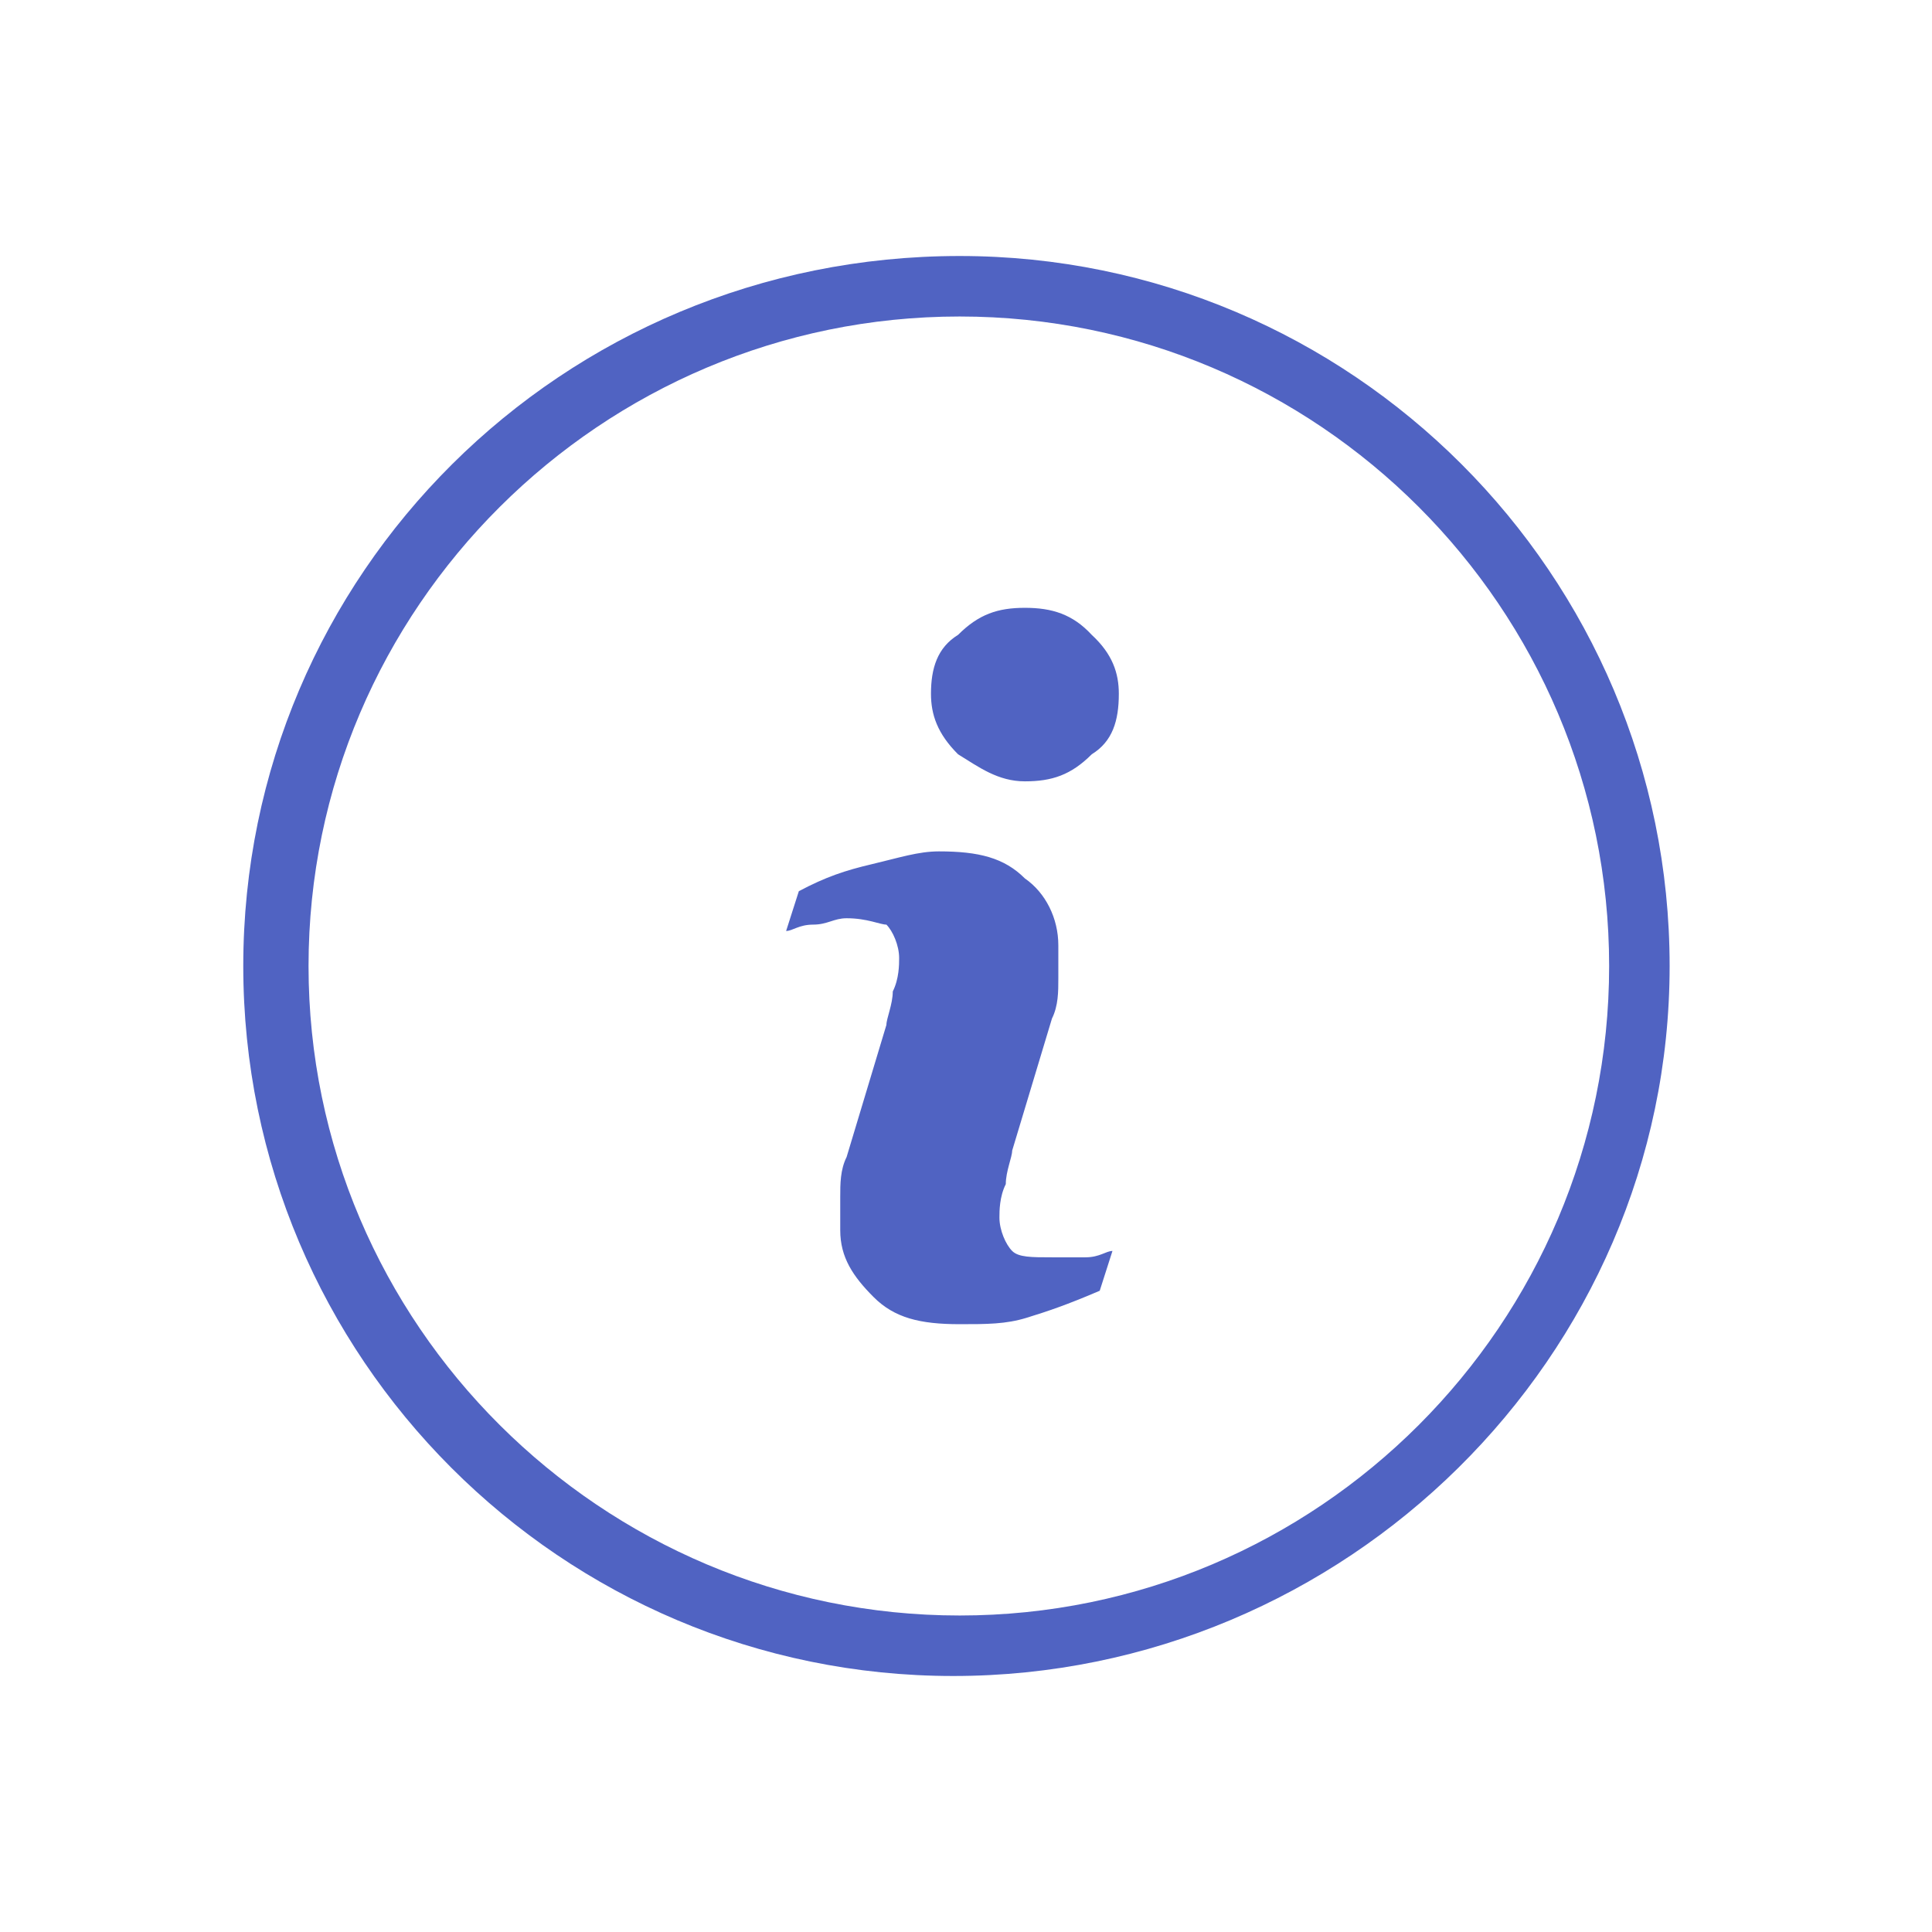 <?xml version="1.0" standalone="no"?><!DOCTYPE svg PUBLIC "-//W3C//DTD SVG 1.1//EN" "http://www.w3.org/Graphics/SVG/1.1/DTD/svg11.dtd"><svg t="1622431856991" class="icon" viewBox="0 0 1024 1024" version="1.1" xmlns="http://www.w3.org/2000/svg" p-id="2891" xmlns:xlink="http://www.w3.org/1999/xlink" width="200" height="200"><defs><style type="text/css"></style></defs><path d="M543.219 322.156c-14.344 0-24.469 3.375-35.438 14.344-10.969 6.75-14.344 17.719-14.344 31.219 0 10.969 3.375 21.094 14.344 32.062 10.969 6.75 21.094 14.344 35.438 14.344s24.469-3.375 35.438-14.344c10.969-6.75 14.344-17.719 14.344-32.062 0-10.969-3.375-21.094-14.344-31.219-10.125-10.969-21.094-14.344-35.438-14.344z m14.344 344.25c-10.969 0-17.719 0-21.094-3.375s-6.75-10.969-6.75-17.719c0-3.375 0-10.969 3.375-17.719 0-6.75 3.375-14.344 3.375-17.719l21.094-70.031c3.375-6.75 3.375-14.344 3.375-21.094v-17.719c0-14.344-6.75-27.844-17.719-35.438-10.969-10.969-24.469-14.344-45.562-14.344-10.969 0-21.094 3.375-35.438 6.75s-24.469 6.75-38.812 14.344l-6.75 21.094c3.375 0 6.75-3.375 14.344-3.375s10.969-3.375 17.719-3.375c10.969 0 17.719 3.375 21.094 3.375 3.375 3.375 6.75 10.969 6.75 17.719 0 3.375 0 10.969-3.375 17.719 0 6.75-3.375 14.344-3.375 17.719l-21.094 70.031c-3.375 6.75-3.375 14.344-3.375 21.094v17.719c0 14.344 6.75 24.469 17.719 35.438 10.969 10.969 24.469 14.344 45.562 14.344 14.344 0 24.469 0 35.438-3.375 10.969-3.375 21.094-6.75 38.812-14.344l6.75-21.094c-3.375 0-6.75 3.375-14.344 3.375h-17.719zM508.625 135.688c-210.938 0-379.688 168.75-379.688 376.312s168.75 376.312 376.312 376.312 379.688-168.75 379.688-376.312-168.75-376.312-376.312-376.312z m0 720.562C318.781 856.25 163.531 701.844 163.531 512S318.781 167.75 508.625 167.75 852.875 322.156 852.875 512 698.469 856.25 508.625 856.25z" fill="#5063C2" p-id="2892"></path></svg>